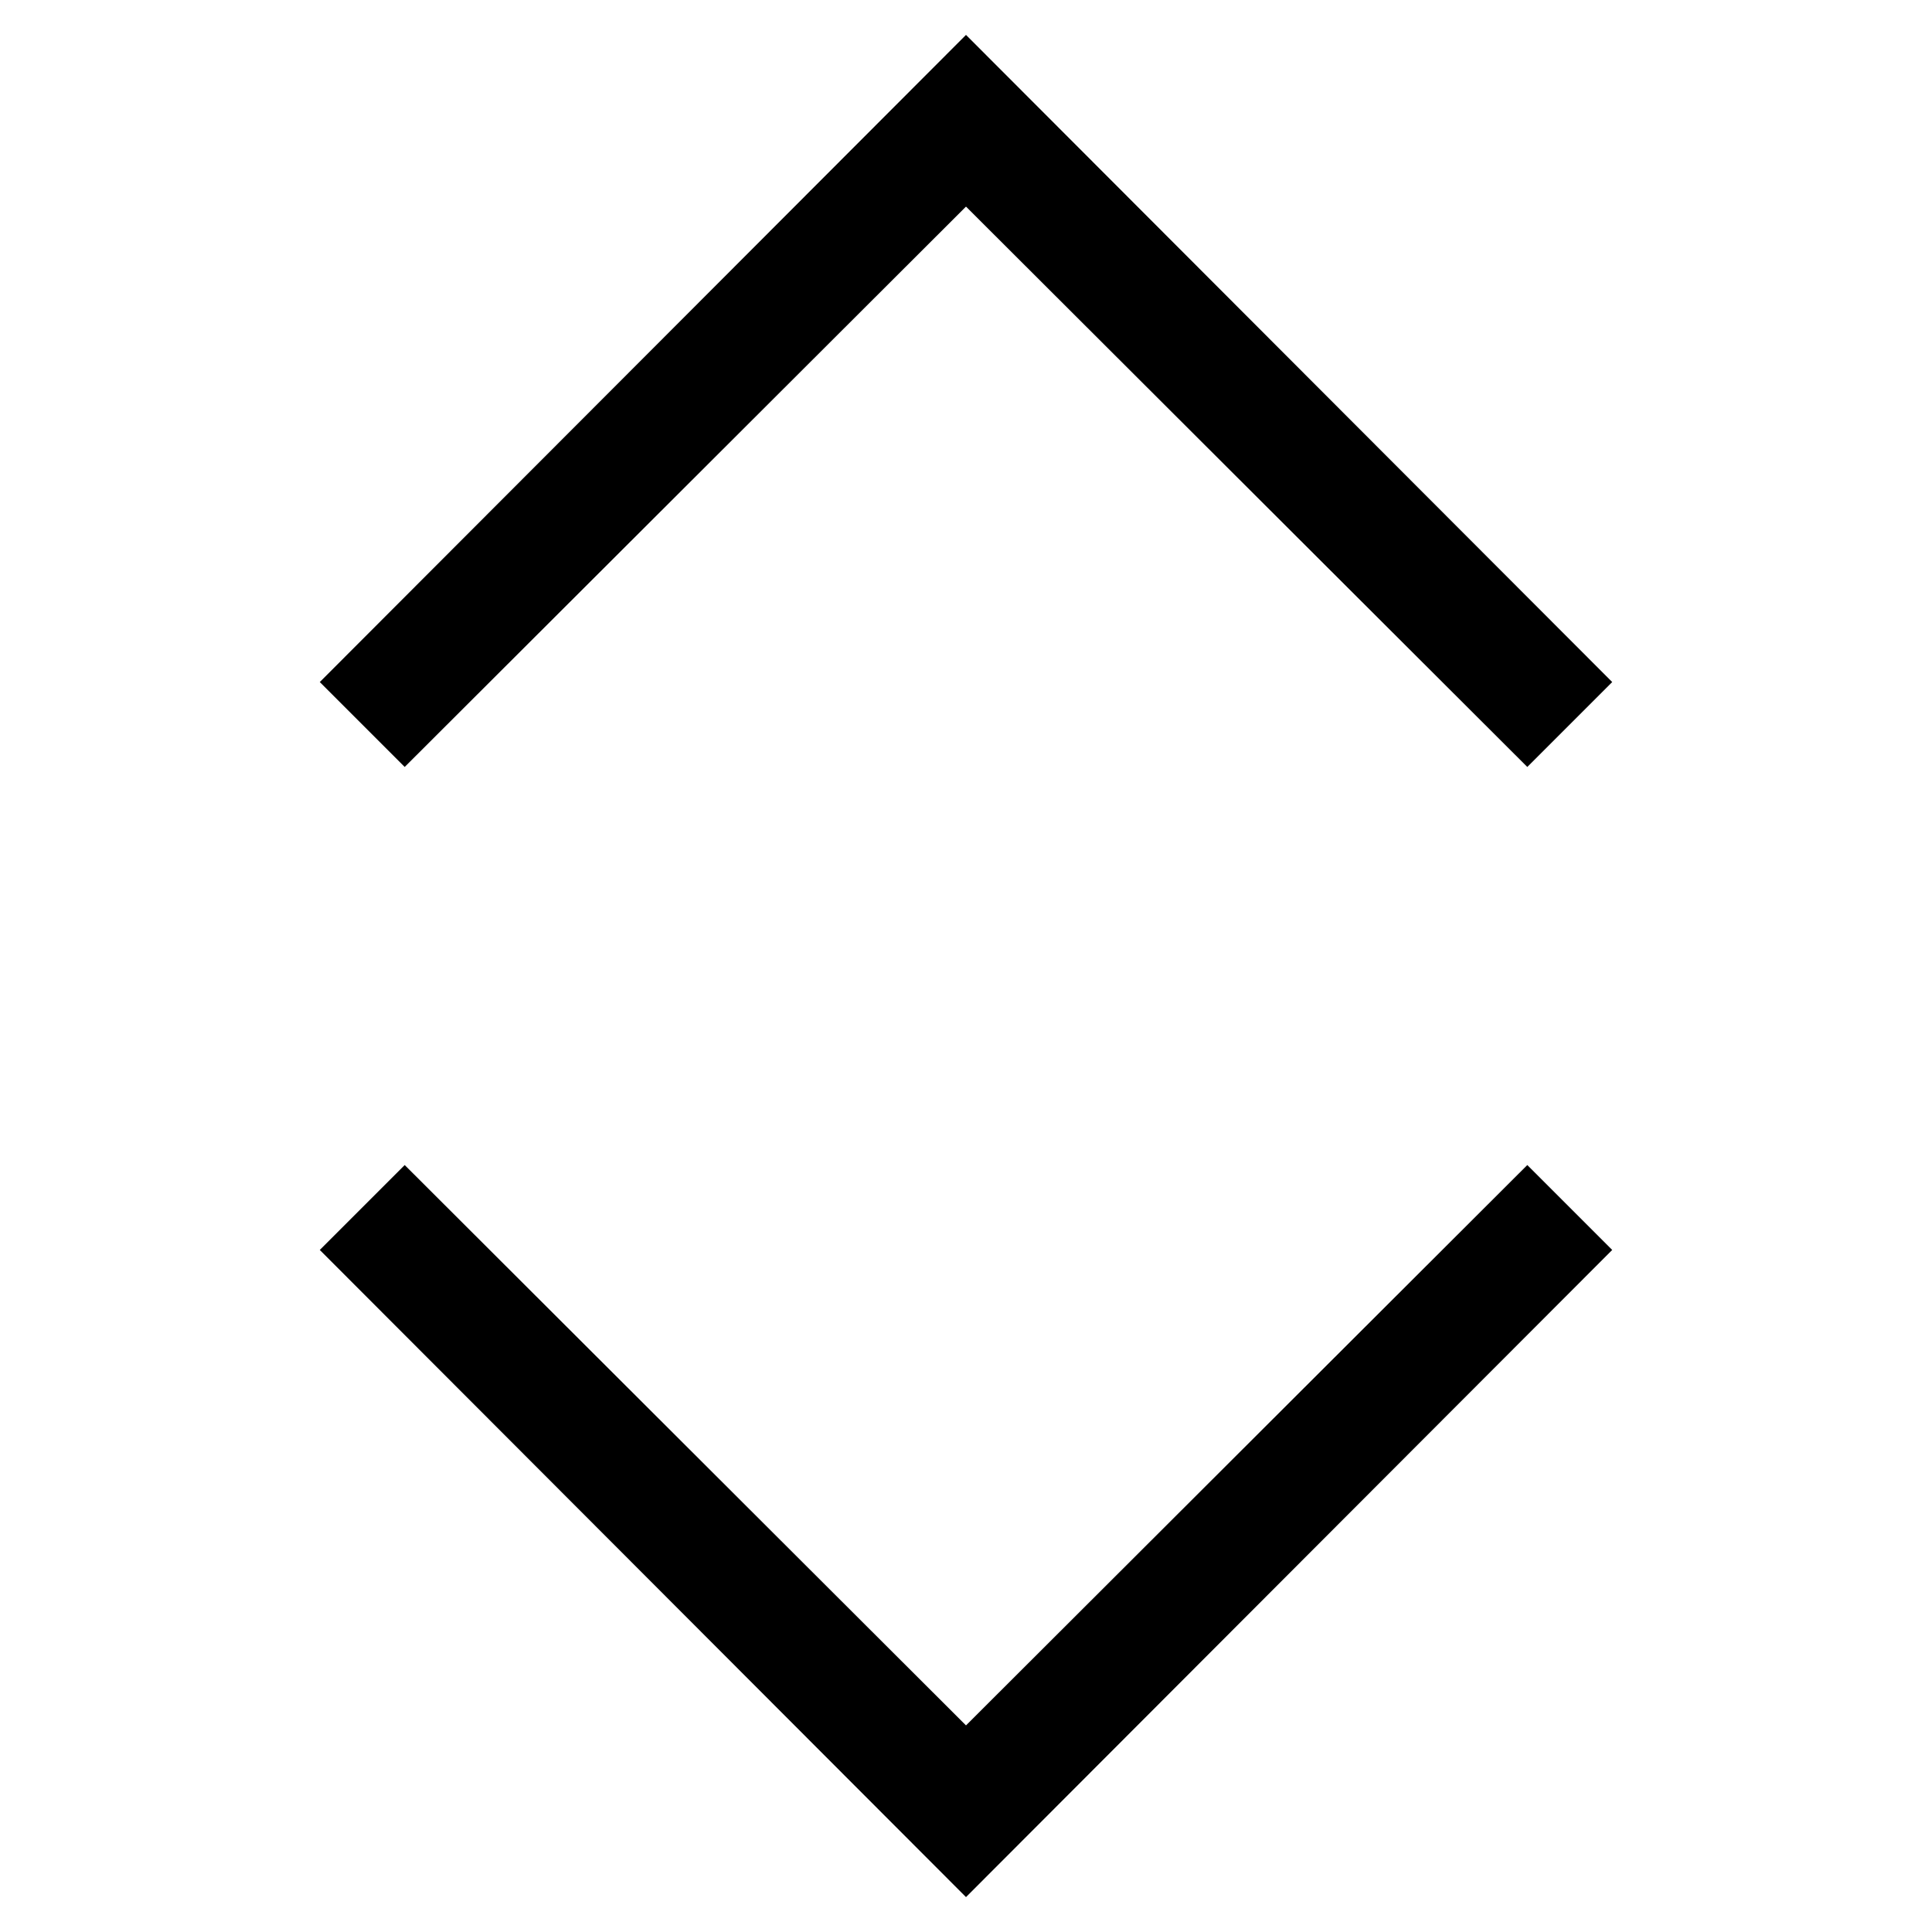 <svg width="1792" height="1792" viewBox="0 0 1792 1792" xmlns="http://www.w3.org/2000/svg"><path d="M896 191.625l-520.625 519.75-78.75-78.75L896 32.375l599.375 600.25-78.75 78.75zm0 1408.75l520.625-519.75 78.75 78.75L896 1759.625l-599.375-600.25 78.75-78.75z"/></svg>